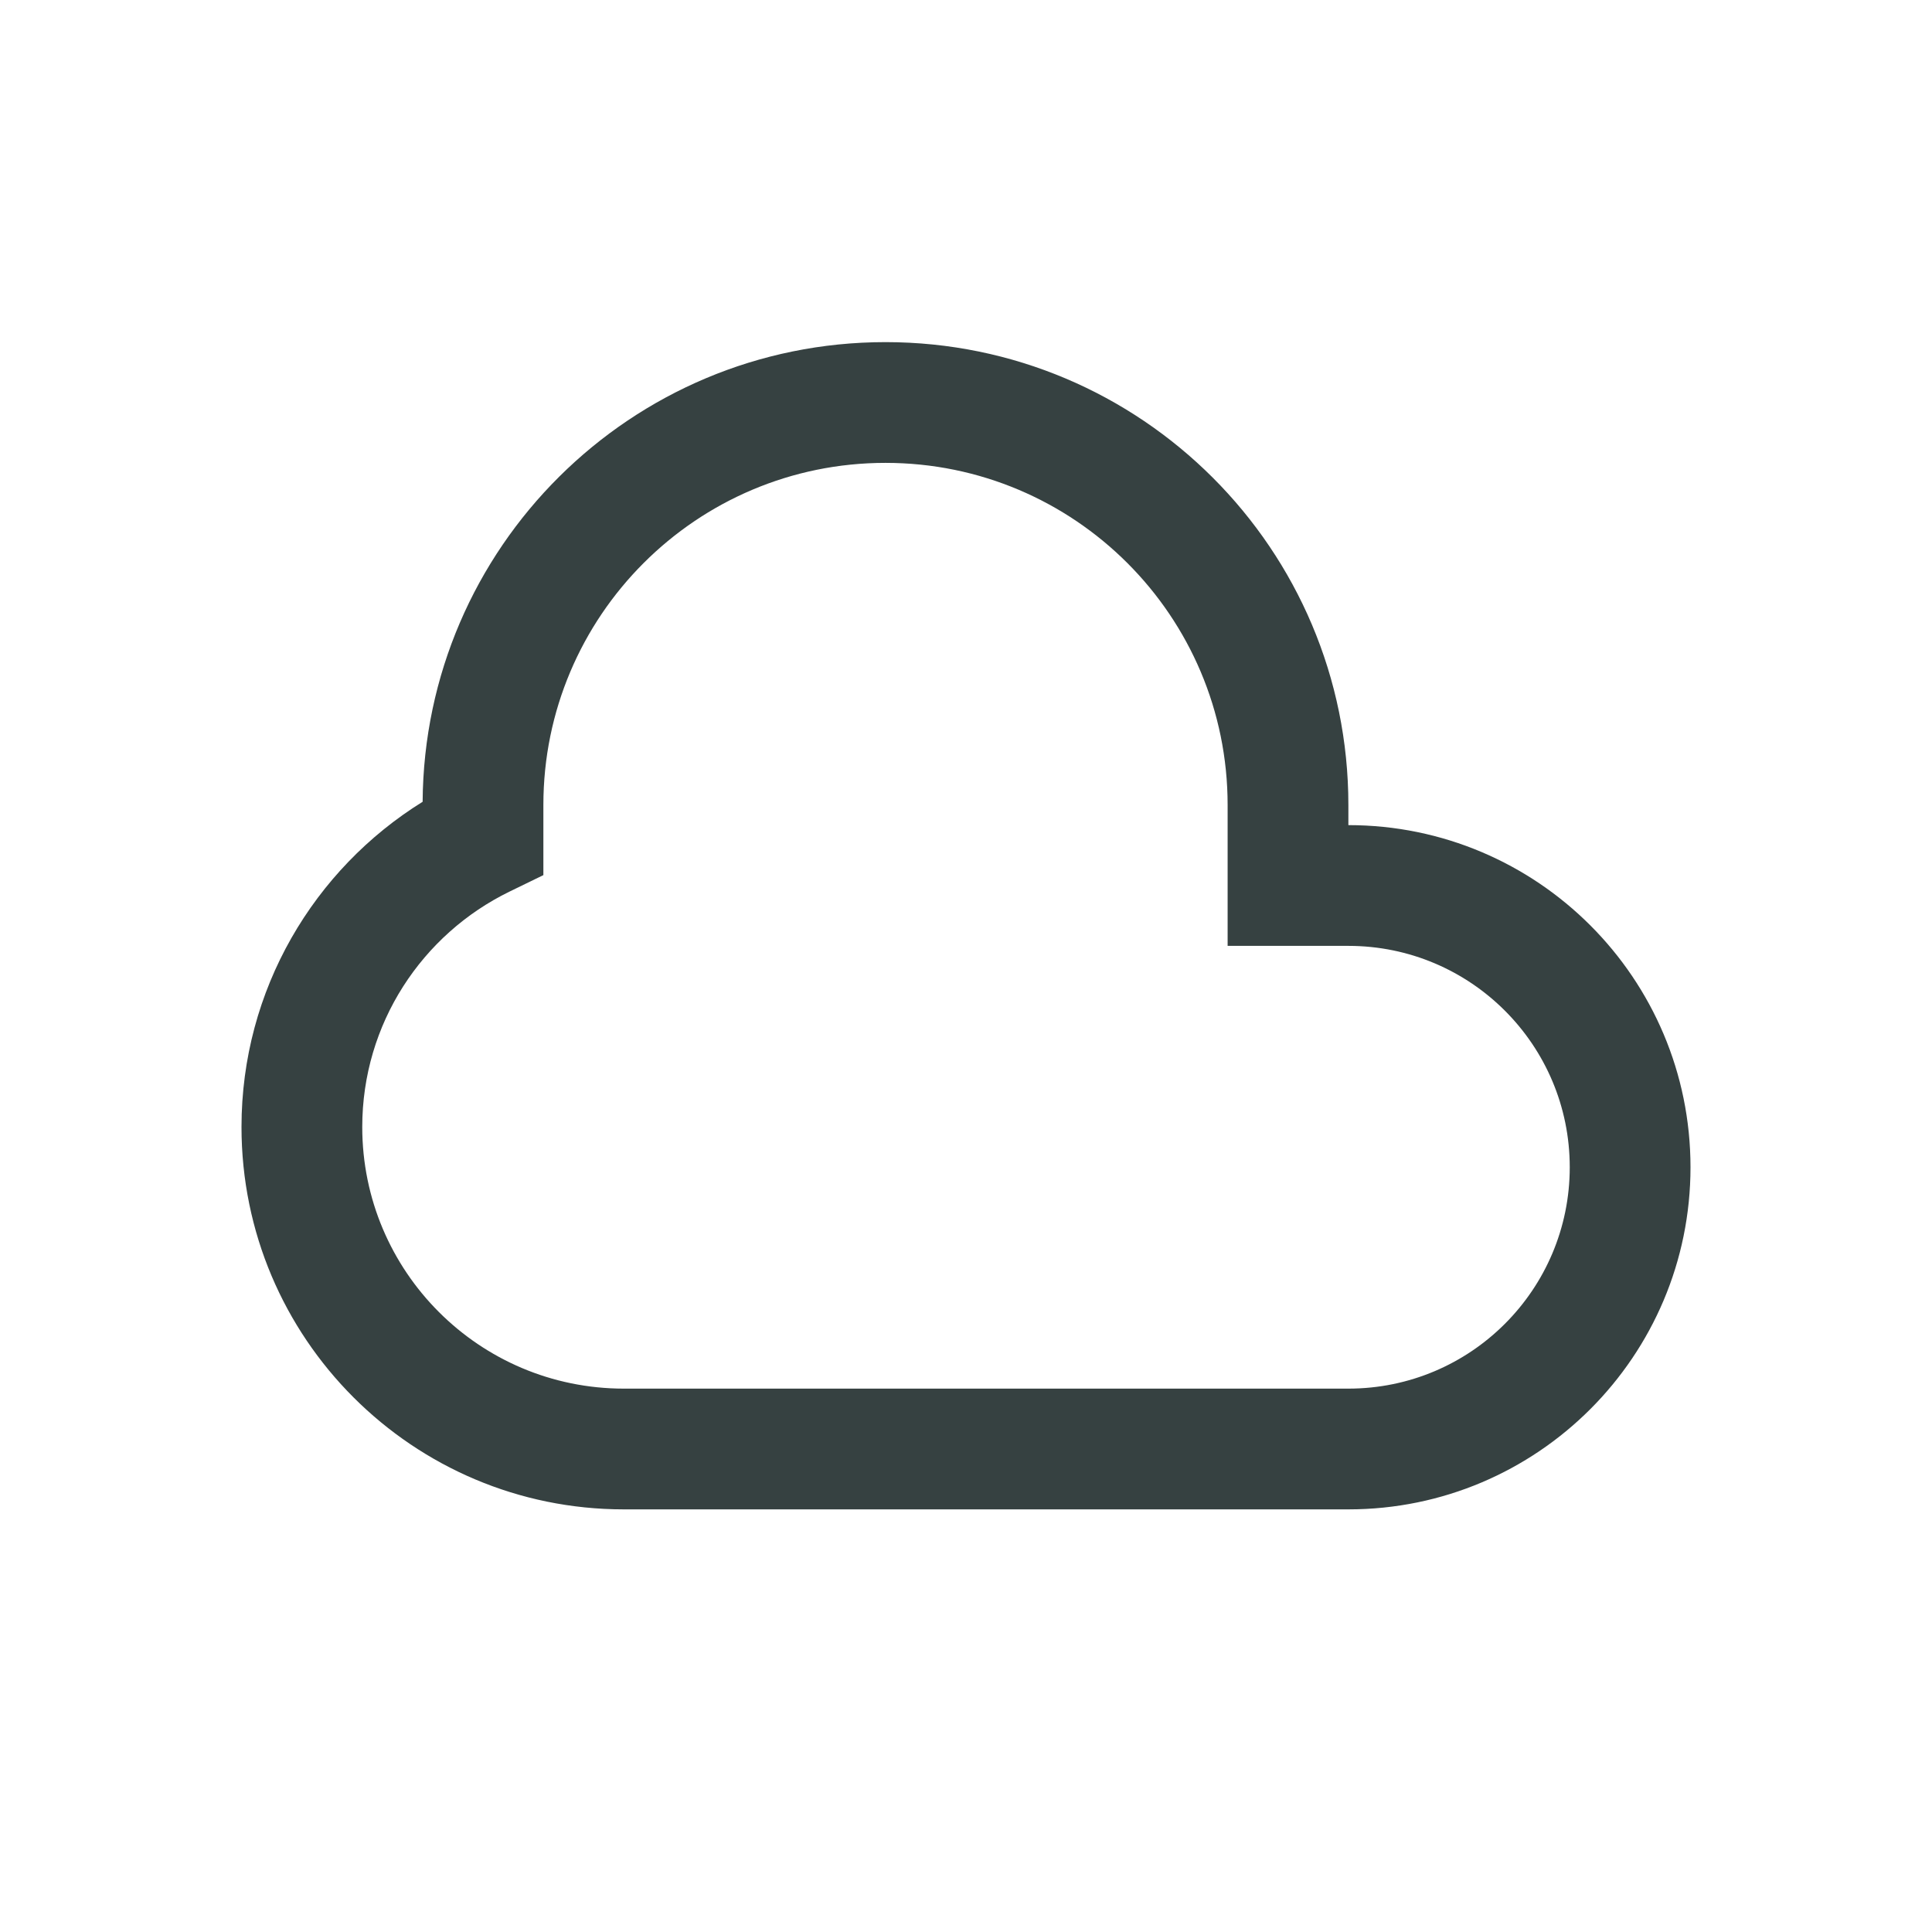 <svg width="24" height="24" viewBox="0 0 24 24" fill="none" xmlns="http://www.w3.org/2000/svg">
<path fill-rule="evenodd" clip-rule="evenodd" d="M11 5.75C8.653 5.75 6.75 7.653 6.75 10V10.871L6.329 11.076C5.244 11.605 4.5 12.716 4.5 14C4.5 15.795 5.955 17.25 7.75 17.25H16.75C18.269 17.25 19.5 16.019 19.5 14.5C19.5 12.981 18.269 11.75 16.75 11.75H15.25V10C15.25 7.653 13.347 5.75 11 5.75ZM5.25 9.96C5.271 6.803 7.838 4.25 11 4.25C14.176 4.25 16.75 6.824 16.75 10V10.25C19.097 10.25 21 12.153 21 14.5C21 16.847 19.097 18.75 16.75 18.75H7.75C5.127 18.75 3 16.623 3 14C3 12.293 3.901 10.797 5.25 9.96Z" fill="#364141"/>
</svg>
